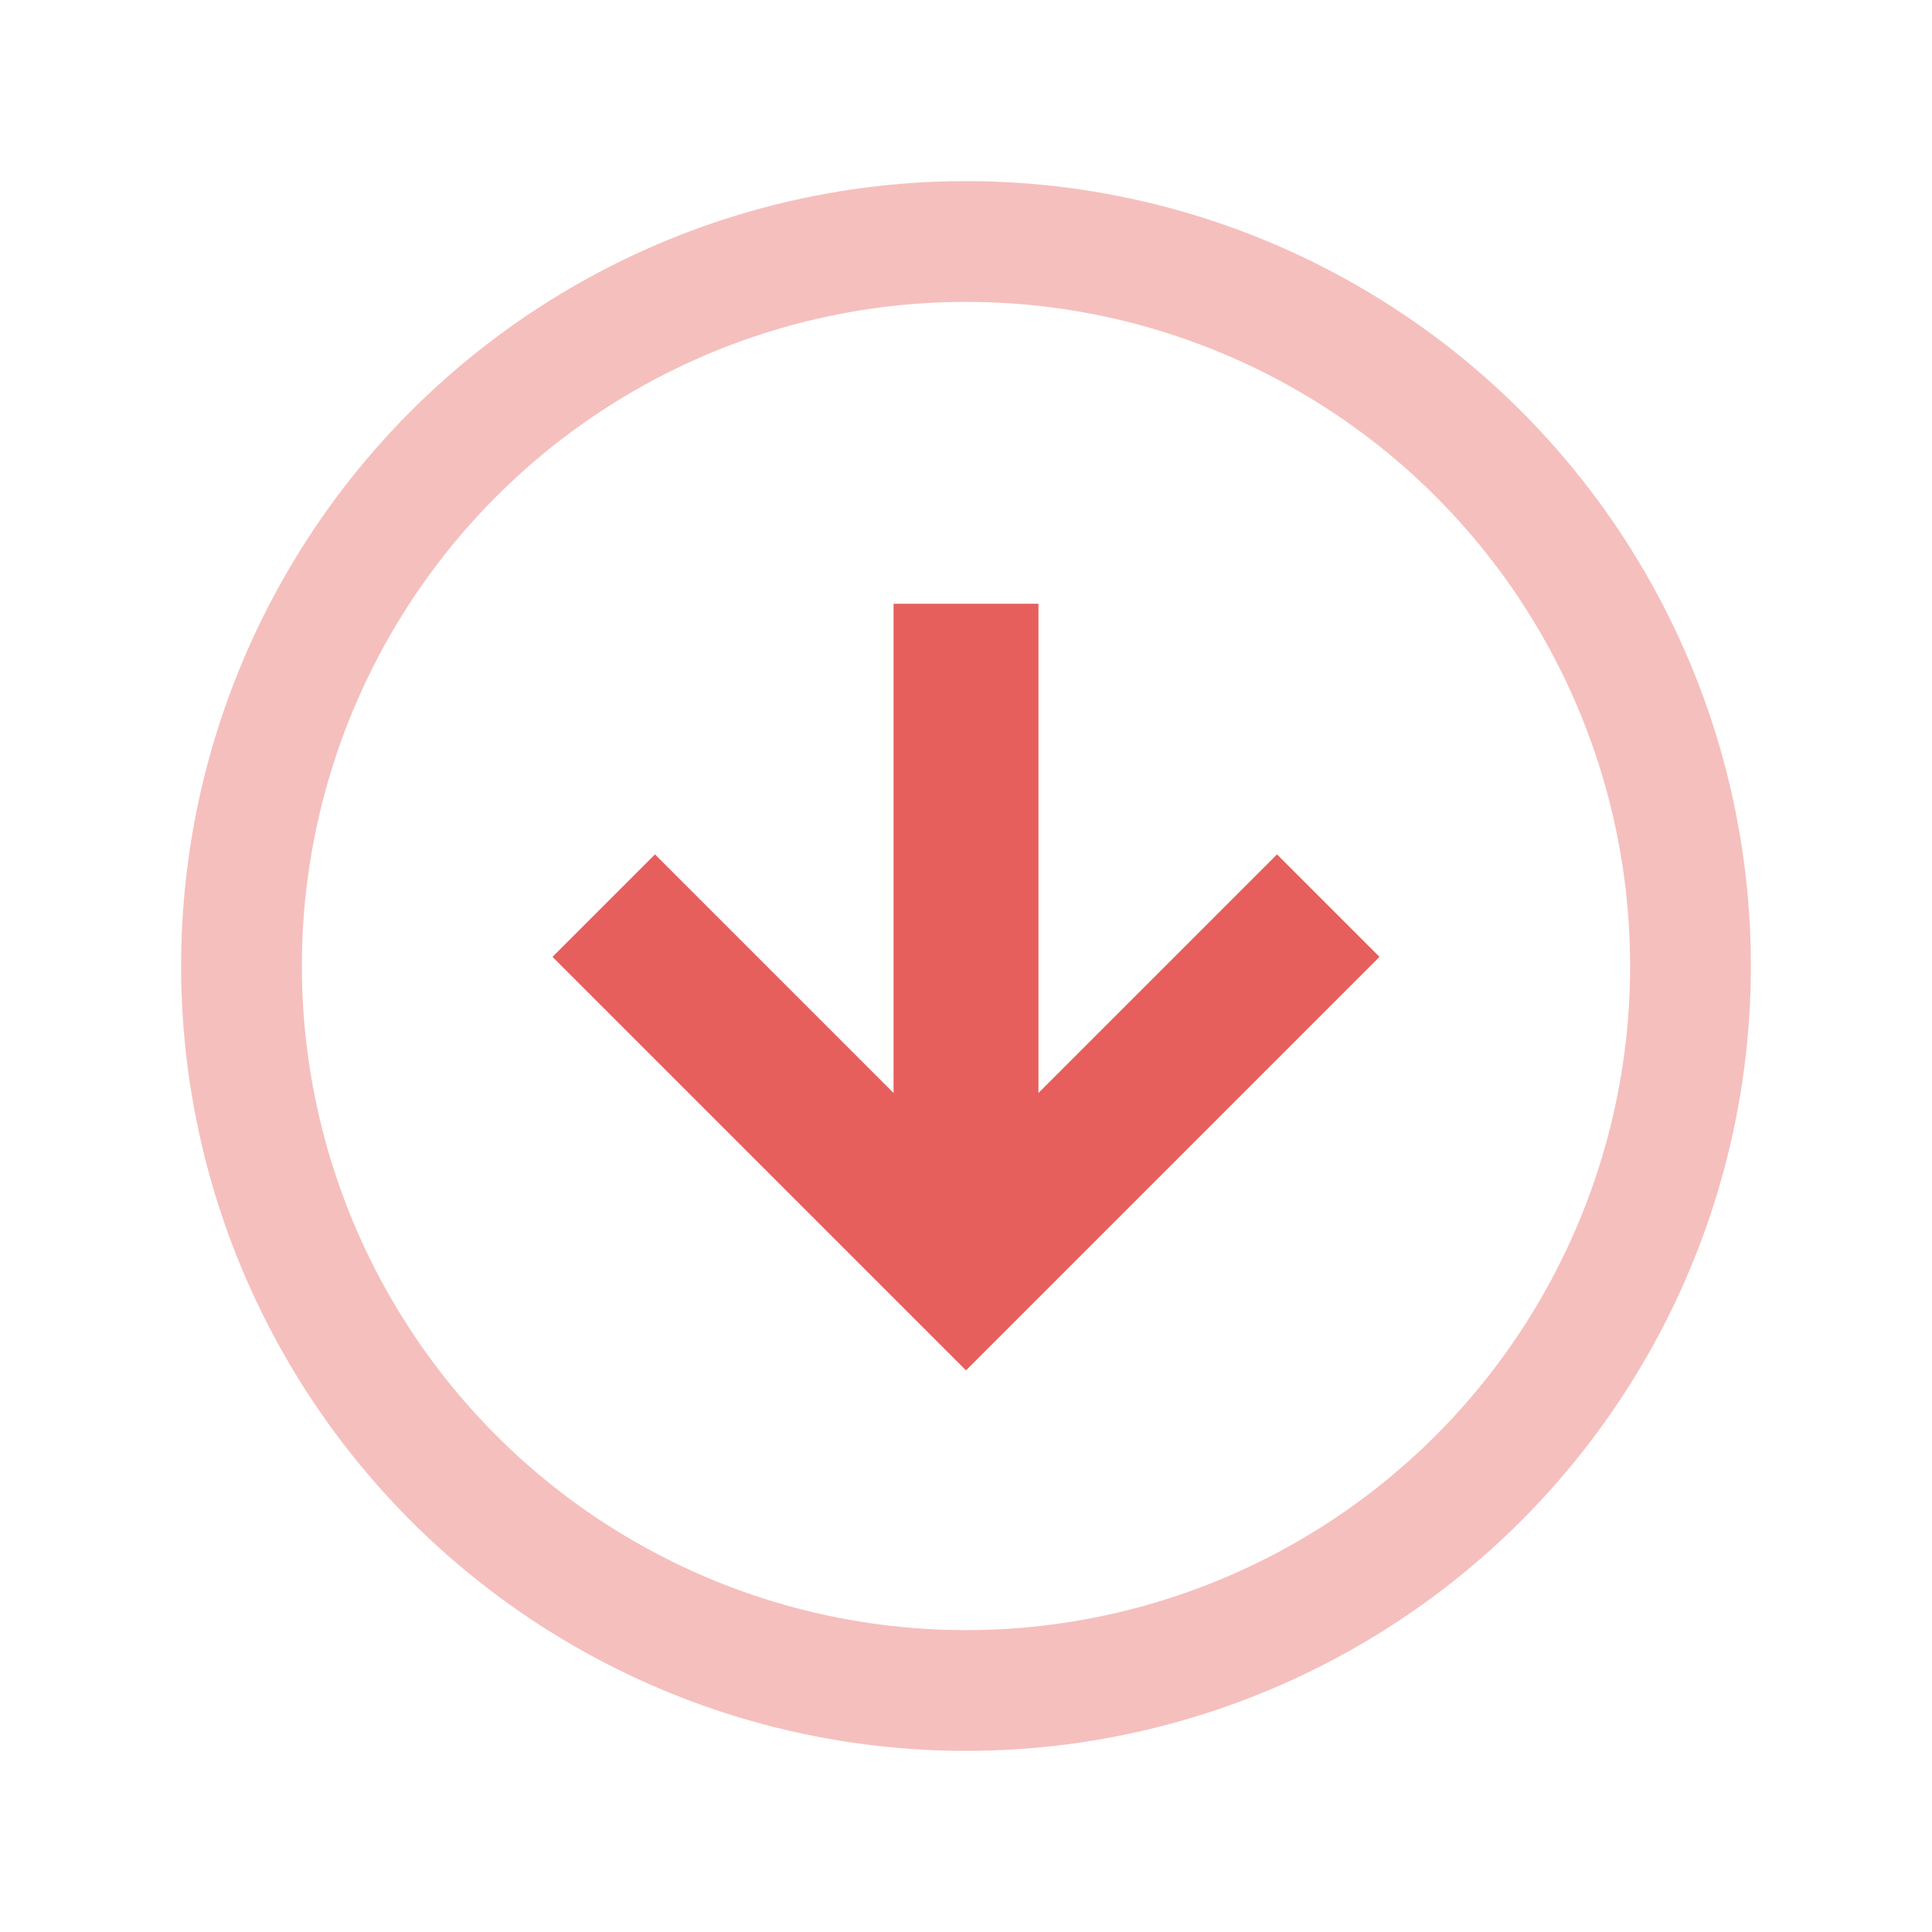 <svg
  width="16"
  height="16"
  viewBox="0 0 16 16"
  fill="none"
  xmlns="http://www.w3.org/2000/svg"
>
  <circle cx="8" cy="8" r="6" stroke="#E65F5C" stroke-opacity="0.4" />
  <path d="M8 10.5L8 5" stroke="#E65F5C" stroke-width="1.2" />
  <path d="M5 7.5L8 10.5L11 7.5" stroke="#E65F5C" stroke-width="1.2" />
</svg>
